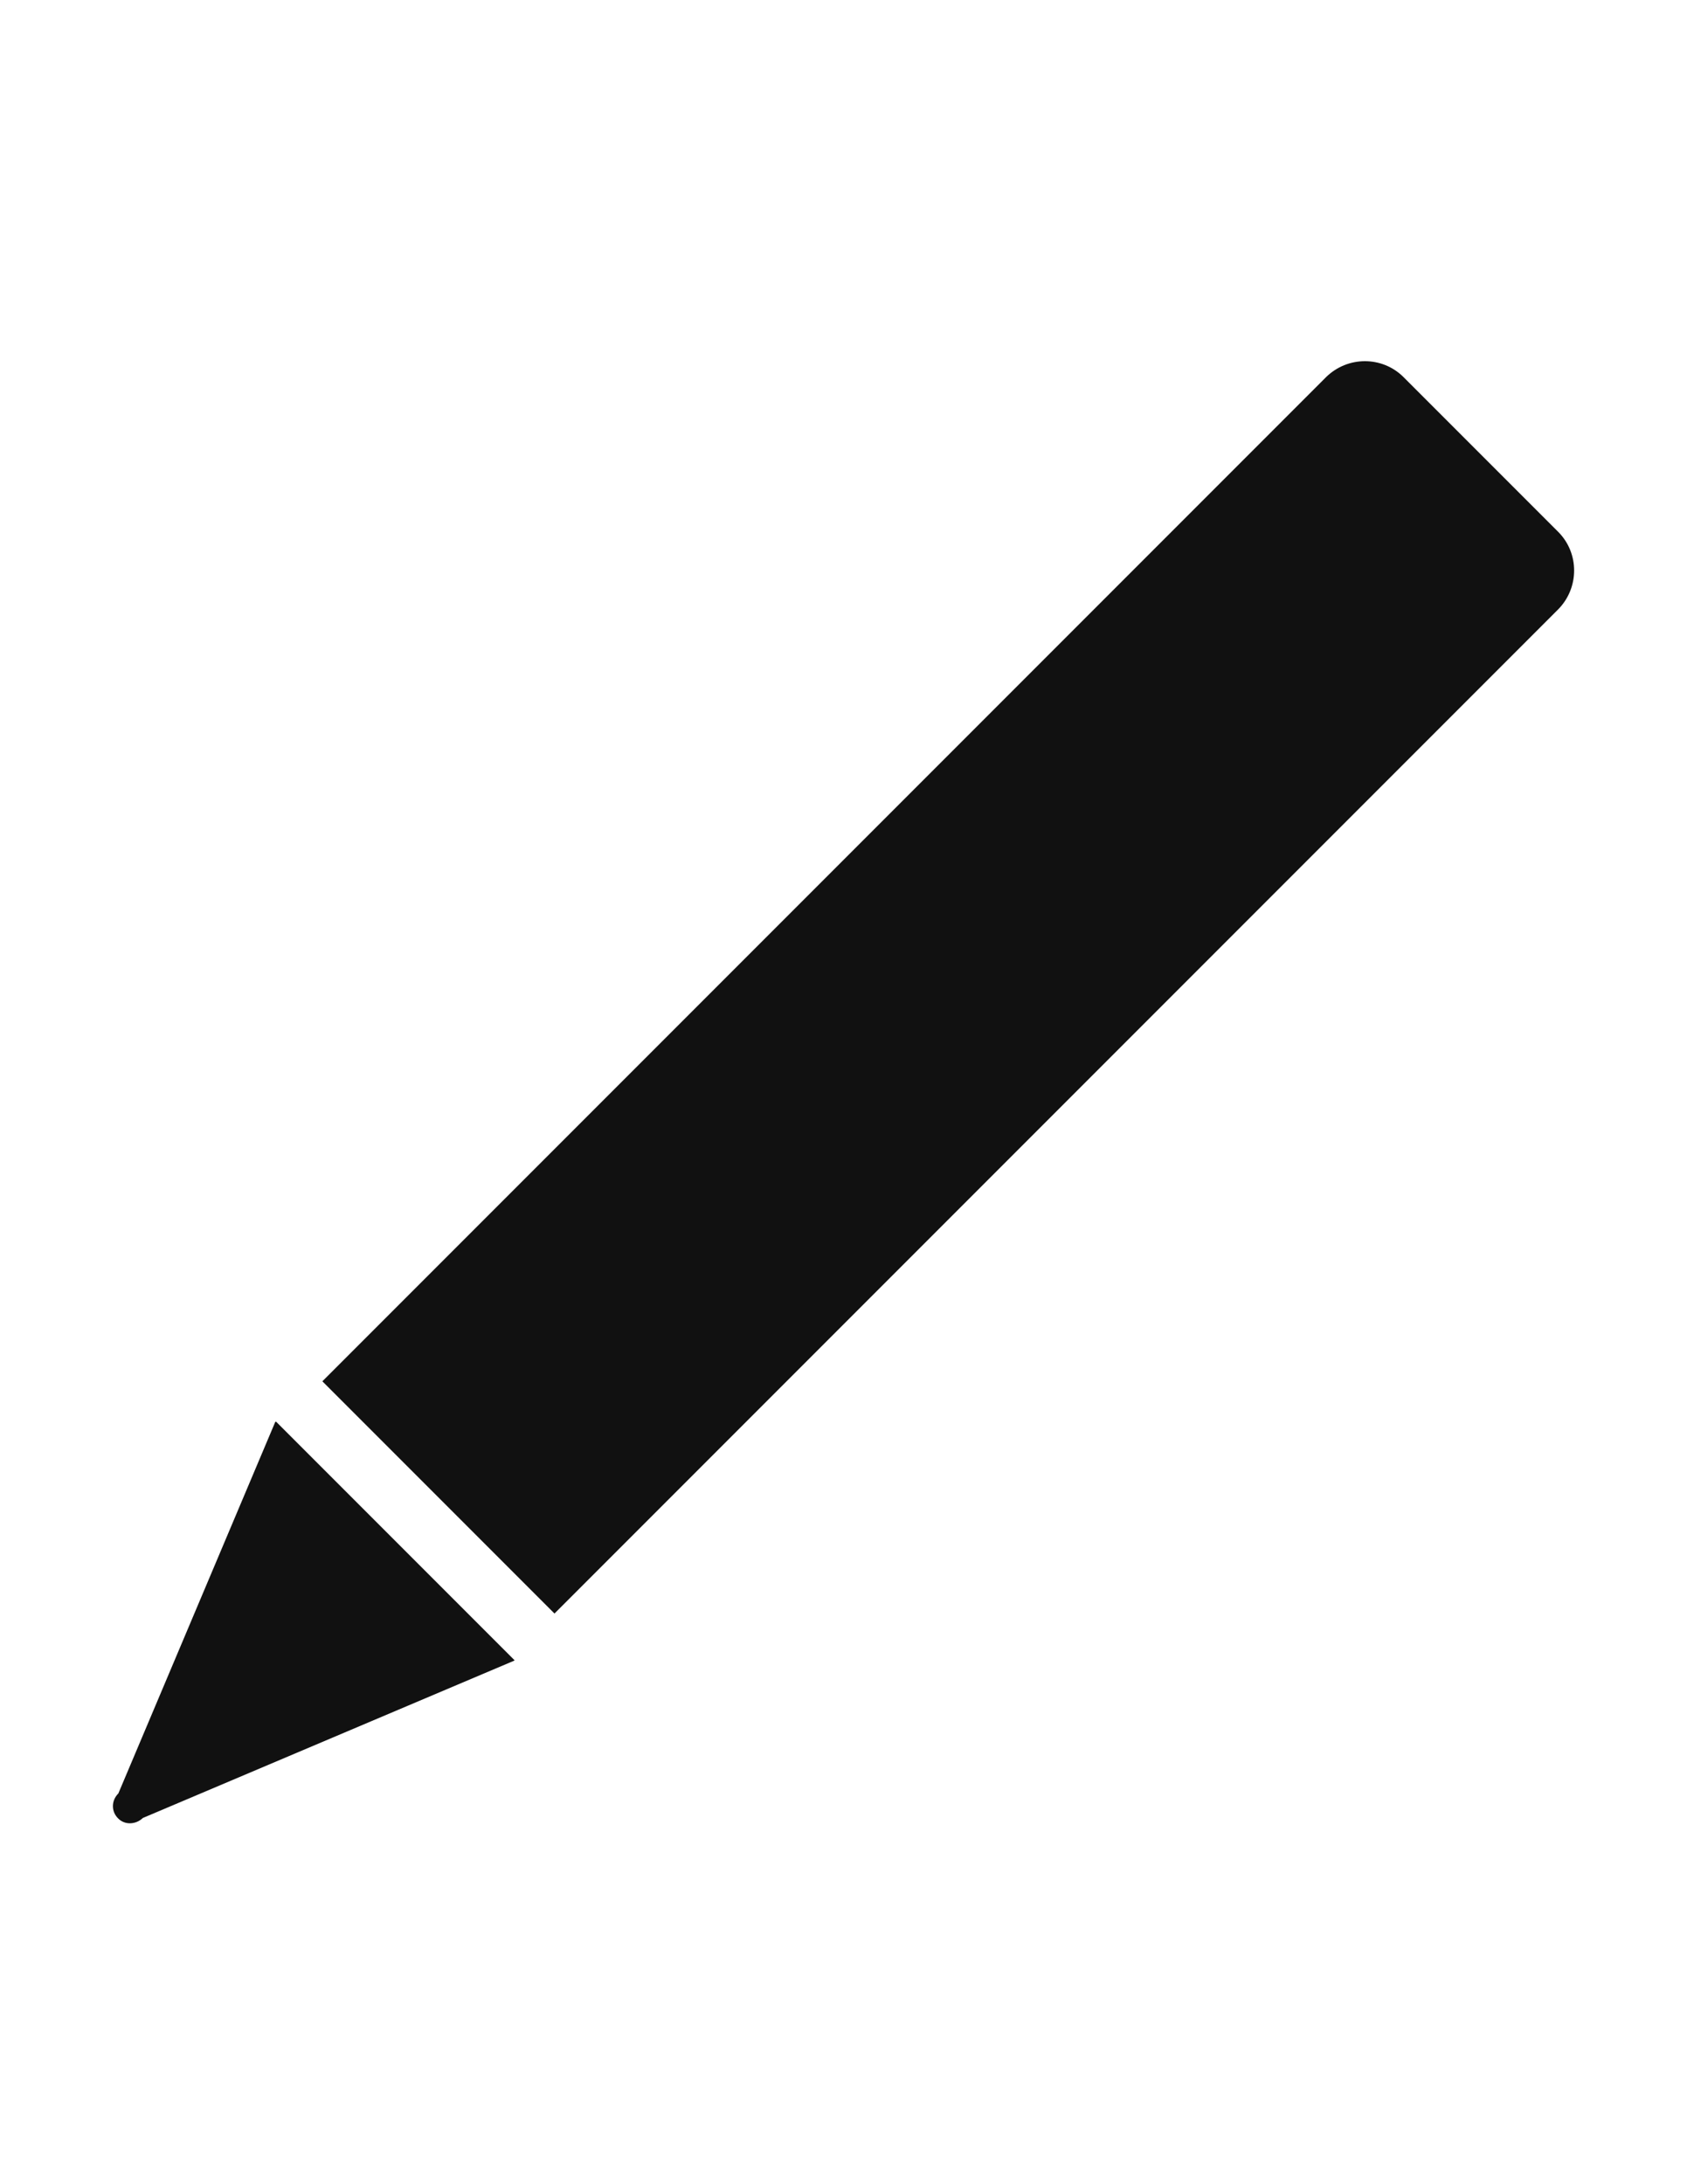 <svg xmlns="http://www.w3.org/2000/svg" xmlns:xlink="http://www.w3.org/1999/xlink" version="1.1" viewBox="48 62.1 516 667.8" width="516"  height="667.8" >
<path fill="#11111170" d="M524.6,224.7l-47.3-47.3c-6.5-6.5-17.1-6.5-23.7,0l-307,307l71,71l307-307C531.1,241.8,531.1,231.2,524.6,224.7z M132.2,496.8L84.2,610.4c-2.2,2.2-2.2,5.5-0.1,7.6c2,2.1,5.4,2,7.6-0.1l113.6-48.1c0,0,0-0.1,0.1-0.1l-72.9-72.9 C132.3,496.8,132.3,496.7,132.2,496.8z"/>
</svg>